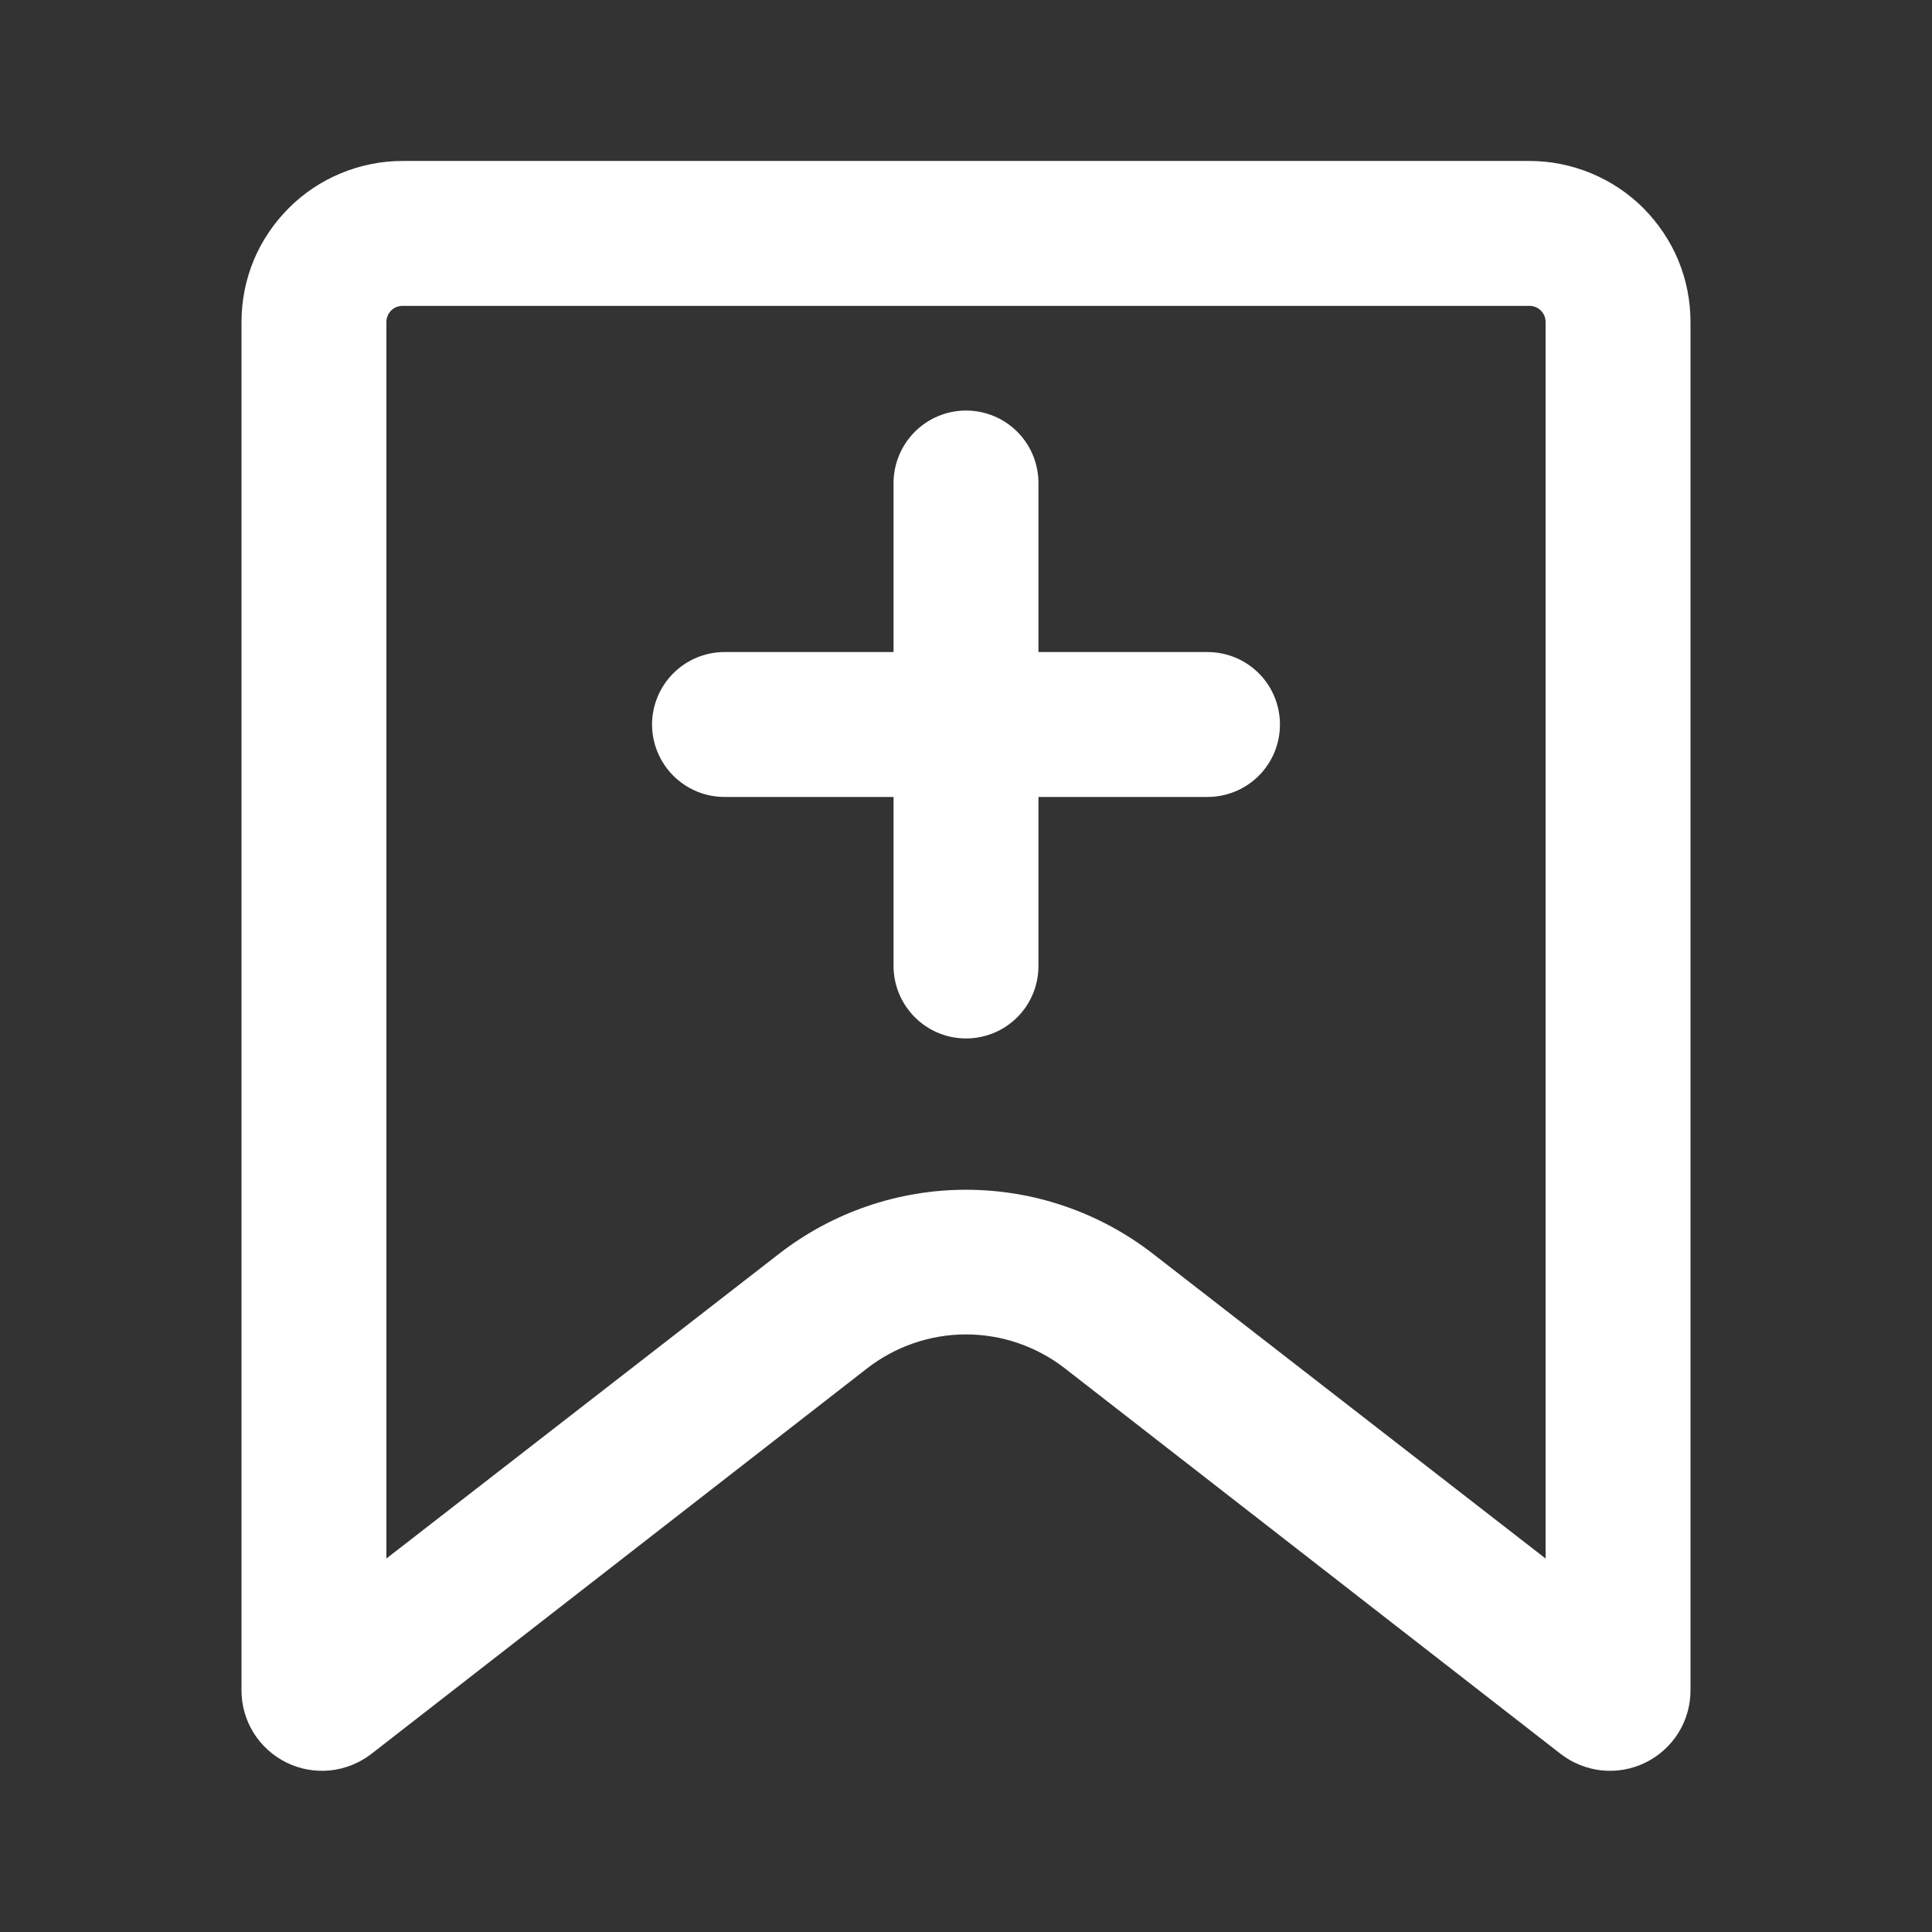 <svg width="16" height="16" viewBox="0 0 16 16" fill="none" xmlns="http://www.w3.org/2000/svg">
<rect x="0" y="0" width="16" height="16" fill="#333333" stroke="none"/>
<g clip-path="url(#clip0_611_7105)">
<path d="M12.667 1.333H3.333C3.158 1.333 2.985 1.368 2.823 1.435C2.661 1.502 2.514 1.6 2.391 1.724C2.267 1.848 2.168 1.995 2.101 2.156C2.034 2.318 2 2.492 2 2.667V14C2 14.124 2.035 14.246 2.101 14.352C2.167 14.457 2.261 14.542 2.373 14.597C2.485 14.652 2.609 14.674 2.733 14.662C2.857 14.649 2.975 14.602 3.073 14.527L7.18 11.333C7.414 11.151 7.703 11.051 8 11.051C8.297 11.051 8.586 11.151 8.82 11.333L12.927 14.527C13.025 14.602 13.143 14.649 13.267 14.662C13.391 14.674 13.515 14.652 13.627 14.597C13.739 14.542 13.833 14.457 13.899 14.352C13.965 14.246 14 14.124 14 14V2.667C14 2.492 13.966 2.318 13.899 2.156C13.832 1.995 13.733 1.848 13.61 1.724C13.486 1.6 13.339 1.502 13.177 1.435C13.015 1.368 12.842 1.333 12.667 1.333V1.333ZM12.8 12.907L9.553 10.387C9.109 10.041 8.563 9.853 8 9.853C7.437 9.853 6.891 10.041 6.447 10.387L3.2 12.907V2.667C3.2 2.649 3.203 2.632 3.21 2.616C3.217 2.599 3.227 2.585 3.239 2.572C3.251 2.56 3.266 2.55 3.282 2.543C3.298 2.537 3.316 2.533 3.333 2.533H12.667C12.684 2.533 12.701 2.537 12.718 2.543C12.734 2.55 12.749 2.56 12.761 2.572C12.773 2.585 12.783 2.599 12.79 2.616C12.797 2.632 12.8 2.649 12.8 2.667V12.907Z" fill="white"/>
<path d="M10 5.4H8.6V4C8.6 3.841 8.537 3.688 8.425 3.576C8.312 3.463 8.16 3.4 8 3.4C7.841 3.4 7.689 3.463 7.576 3.576C7.464 3.688 7.4 3.841 7.4 4V5.4H6C5.841 5.4 5.689 5.463 5.576 5.576C5.464 5.688 5.4 5.841 5.4 6C5.4 6.159 5.464 6.312 5.576 6.424C5.689 6.537 5.841 6.6 6 6.6H7.4V8C7.4 8.159 7.464 8.312 7.576 8.424C7.689 8.537 7.841 8.6 8 8.6C8.16 8.6 8.312 8.537 8.425 8.424C8.537 8.312 8.6 8.159 8.6 8V6.6H10C10.159 6.6 10.312 6.537 10.425 6.424C10.537 6.312 10.6 6.159 10.6 6C10.6 5.841 10.537 5.688 10.425 5.576C10.312 5.463 10.159 5.4 10 5.4V5.4Z" fill="white"/>
</g>
<defs>
<clipPath id="clip0_611_7105">
<rect width="16" height="16" fill="white"/>
</clipPath>
</defs>
</svg>
